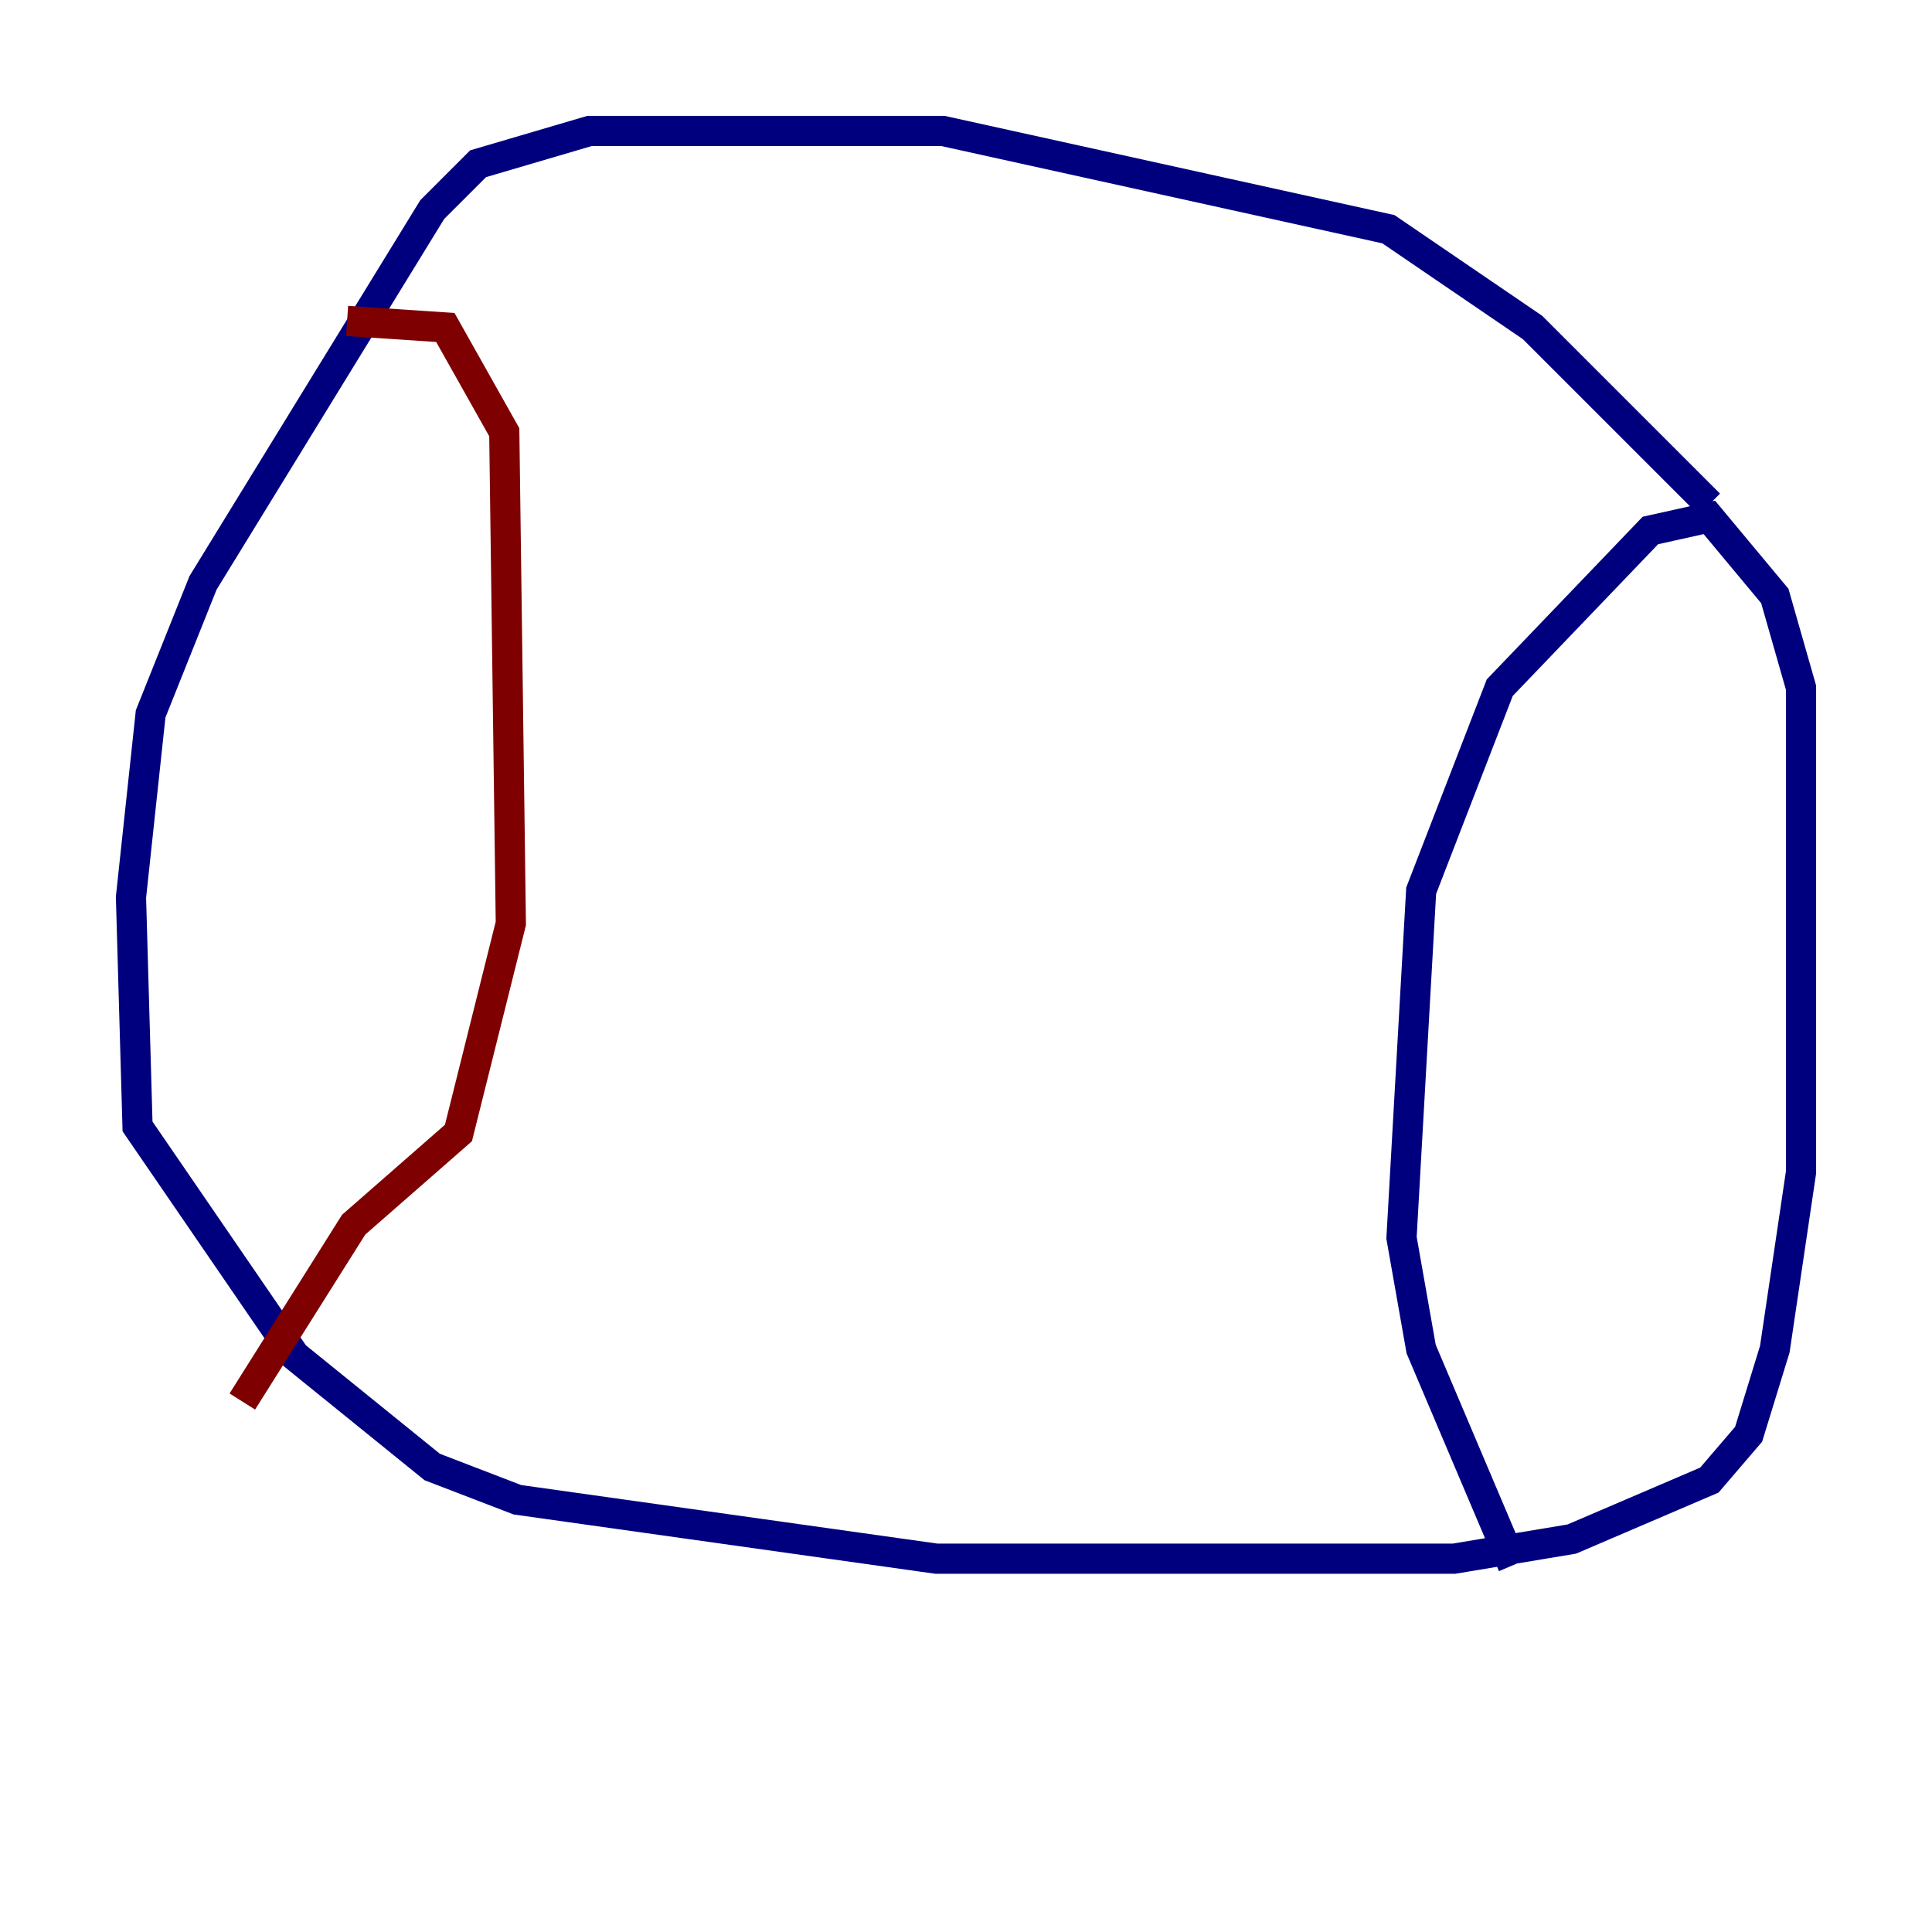 <?xml version="1.0" encoding="utf-8" ?>
<svg baseProfile="tiny" height="128" version="1.2" viewBox="0,0,128,128" width="128" xmlns="http://www.w3.org/2000/svg" xmlns:ev="http://www.w3.org/2001/xml-events" xmlns:xlink="http://www.w3.org/1999/xlink"><defs /><polyline fill="none" points="113.248,33.41 101.532,21.695 91.986,15.186 62.481,8.678 39.051,8.678 31.675,10.848 28.637,13.885 13.451,38.617 9.98,47.295 8.678,59.444 9.112,74.63 19.525,89.817 28.637,97.193 34.278,99.363 62.047,103.268 96.325,103.268 104.136,101.966 113.248,98.061 115.851,95.024 117.586,89.383 119.322,77.668 119.322,45.559 117.586,39.485 113.248,34.278 109.342,35.146 99.363,45.559 94.156,59.01 92.854,82.007 94.156,89.383 100.231,103.702" stroke="#00007f" stroke-width="2" /><polyline fill="none" points="22.997,21.261 29.505,21.695 33.41,28.637 33.844,61.18 30.373,75.064 23.43,81.139 16.054,92.854" stroke="#7f0000" stroke-width="2" /></svg>